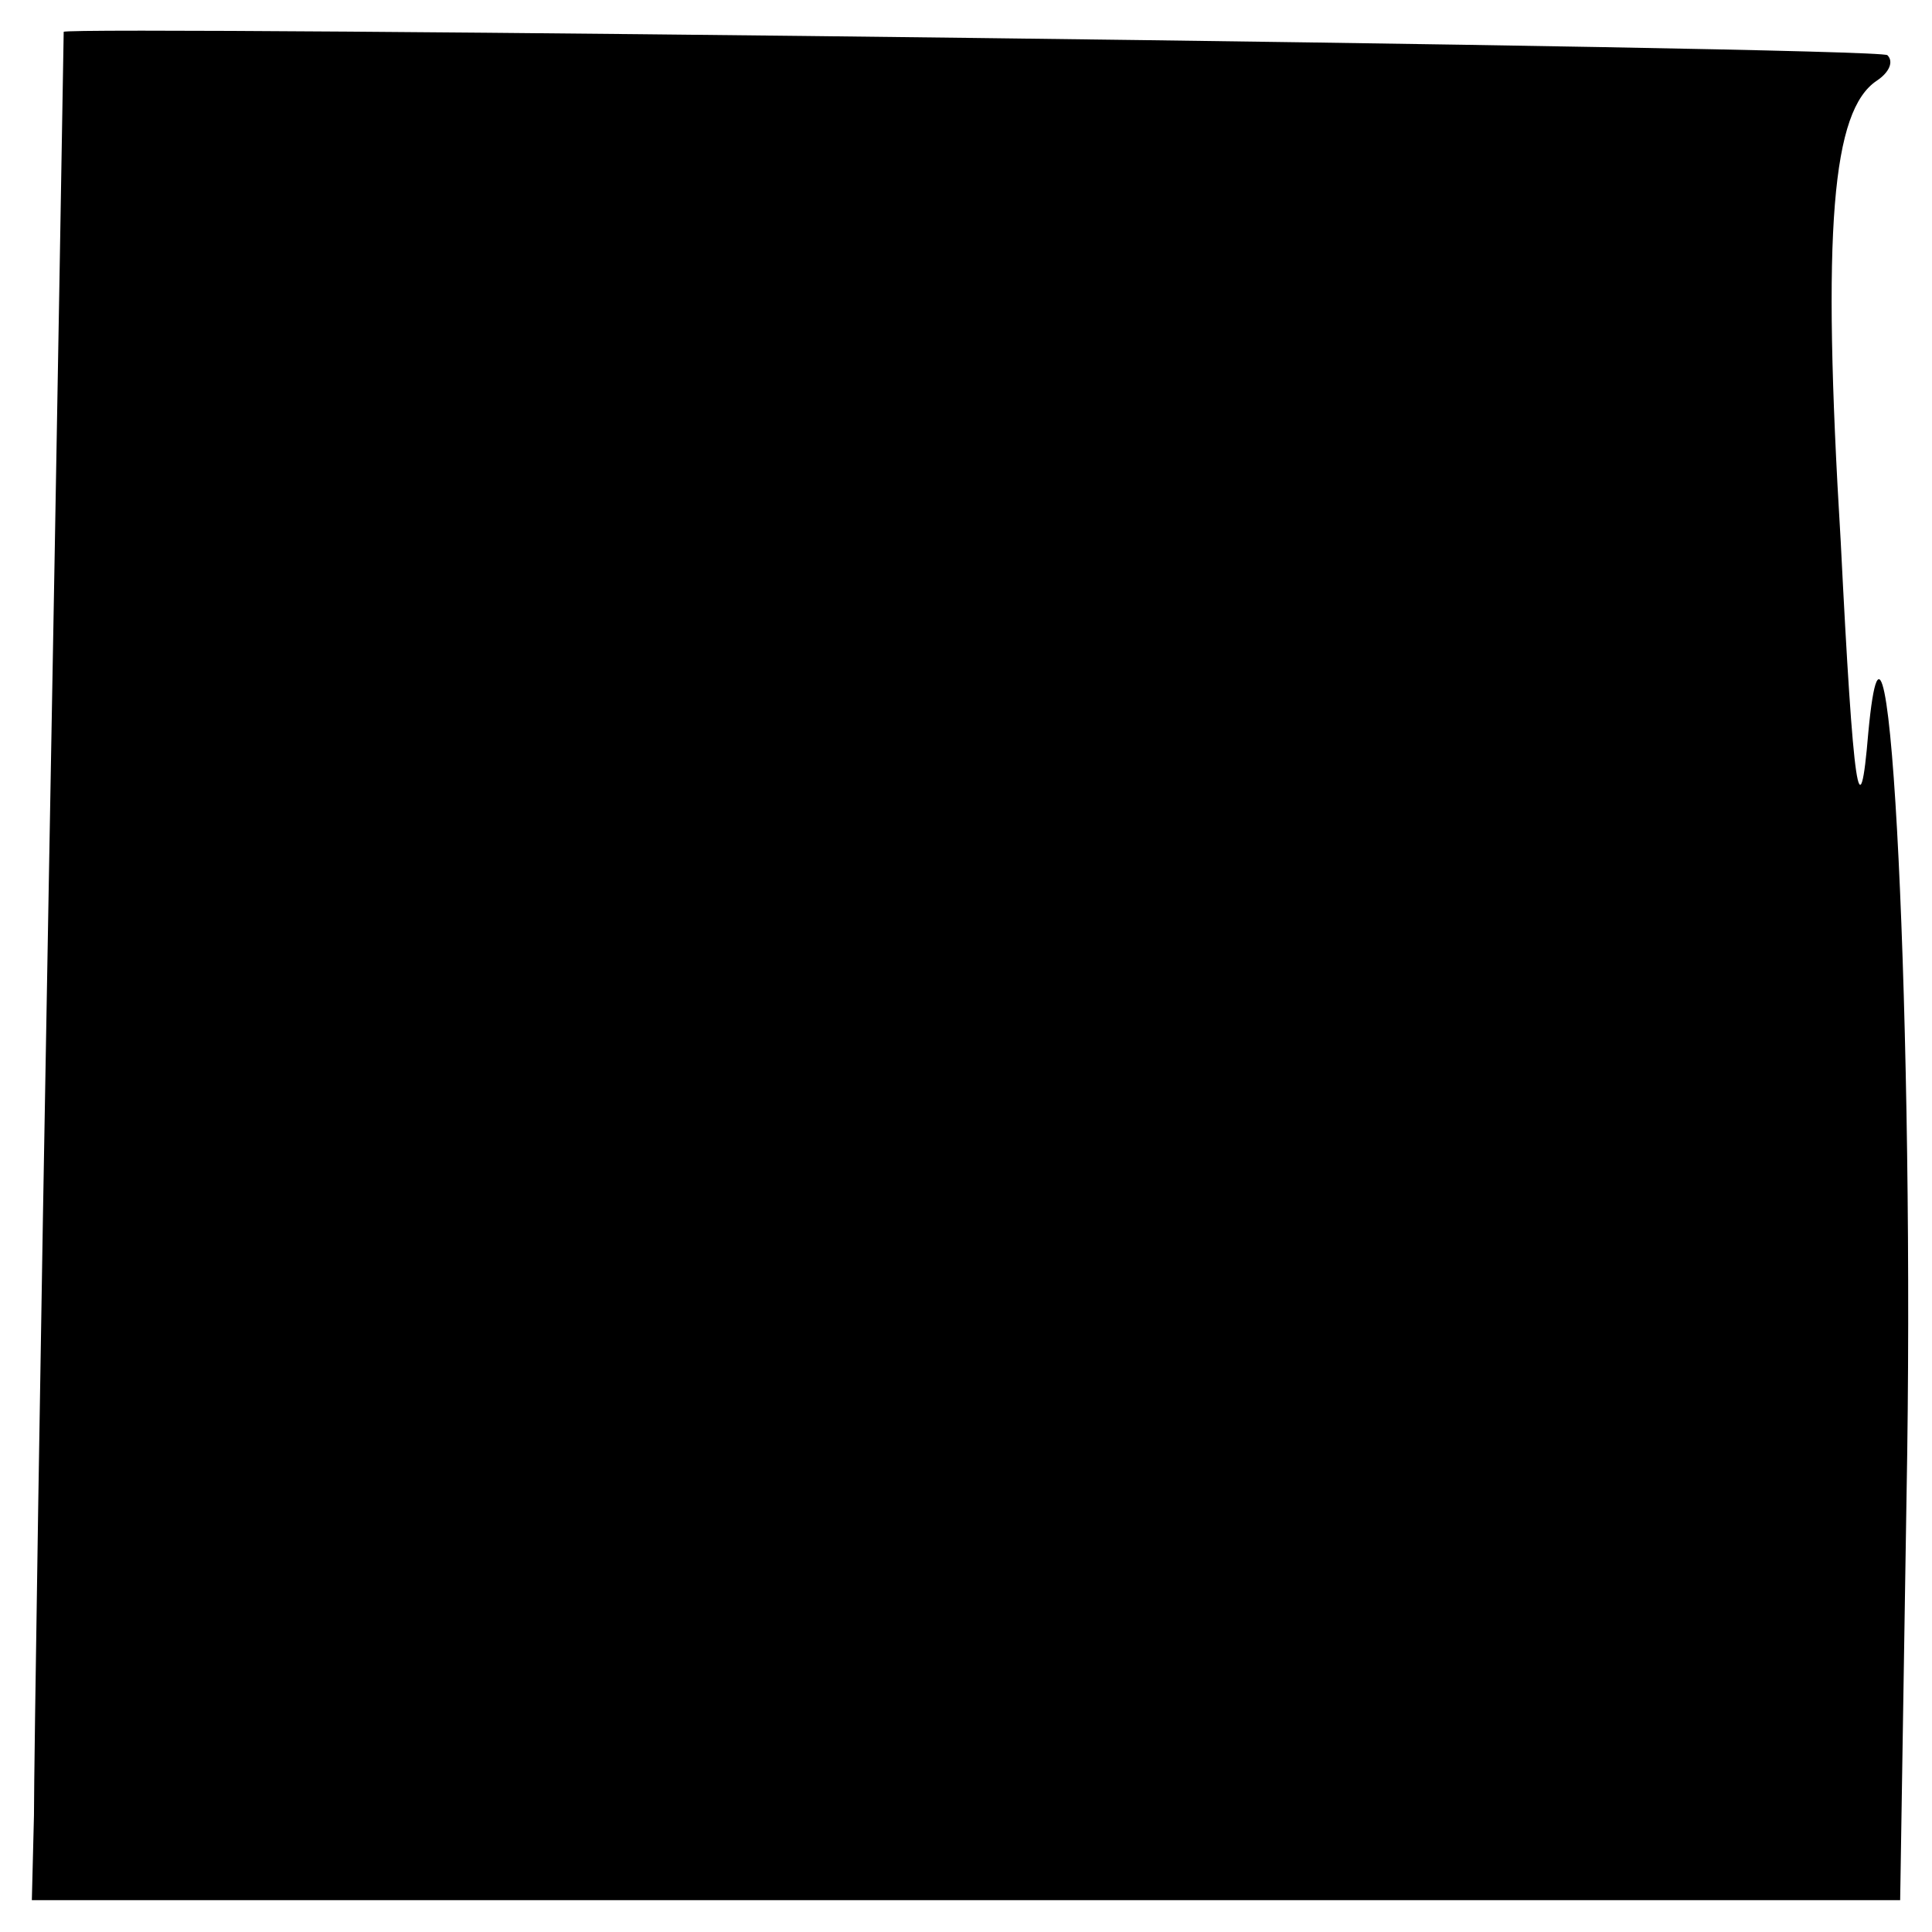 <?xml version="1.0" standalone="no"?>
<!DOCTYPE svg PUBLIC "-//W3C//DTD SVG 20010904//EN"
 "http://www.w3.org/TR/2001/REC-SVG-20010904/DTD/svg10.dtd">
<svg version="1.0" xmlns="http://www.w3.org/2000/svg"
 width="91pt" height="91pt" viewBox="0 0 91 91"
 preserveAspectRatio="xMidYMid meet">

<g transform="translate(0,91) scale(0.1,-0.1)"
fill="#000000" stroke="none">
<path d="M30 895 c0 0 -3 -180 -7 -400 -4 -220 -7 -418 -7 -440 l-1 -40 440 0
440 0 3 190 c4 215 -8 466 -18 360 -4 -48 -7 -30 -13 90 -9 148 -4 203 17 217
6 4 8 9 5 12 -3 4 -859 14 -859 11z"/>
</g>
</svg>
